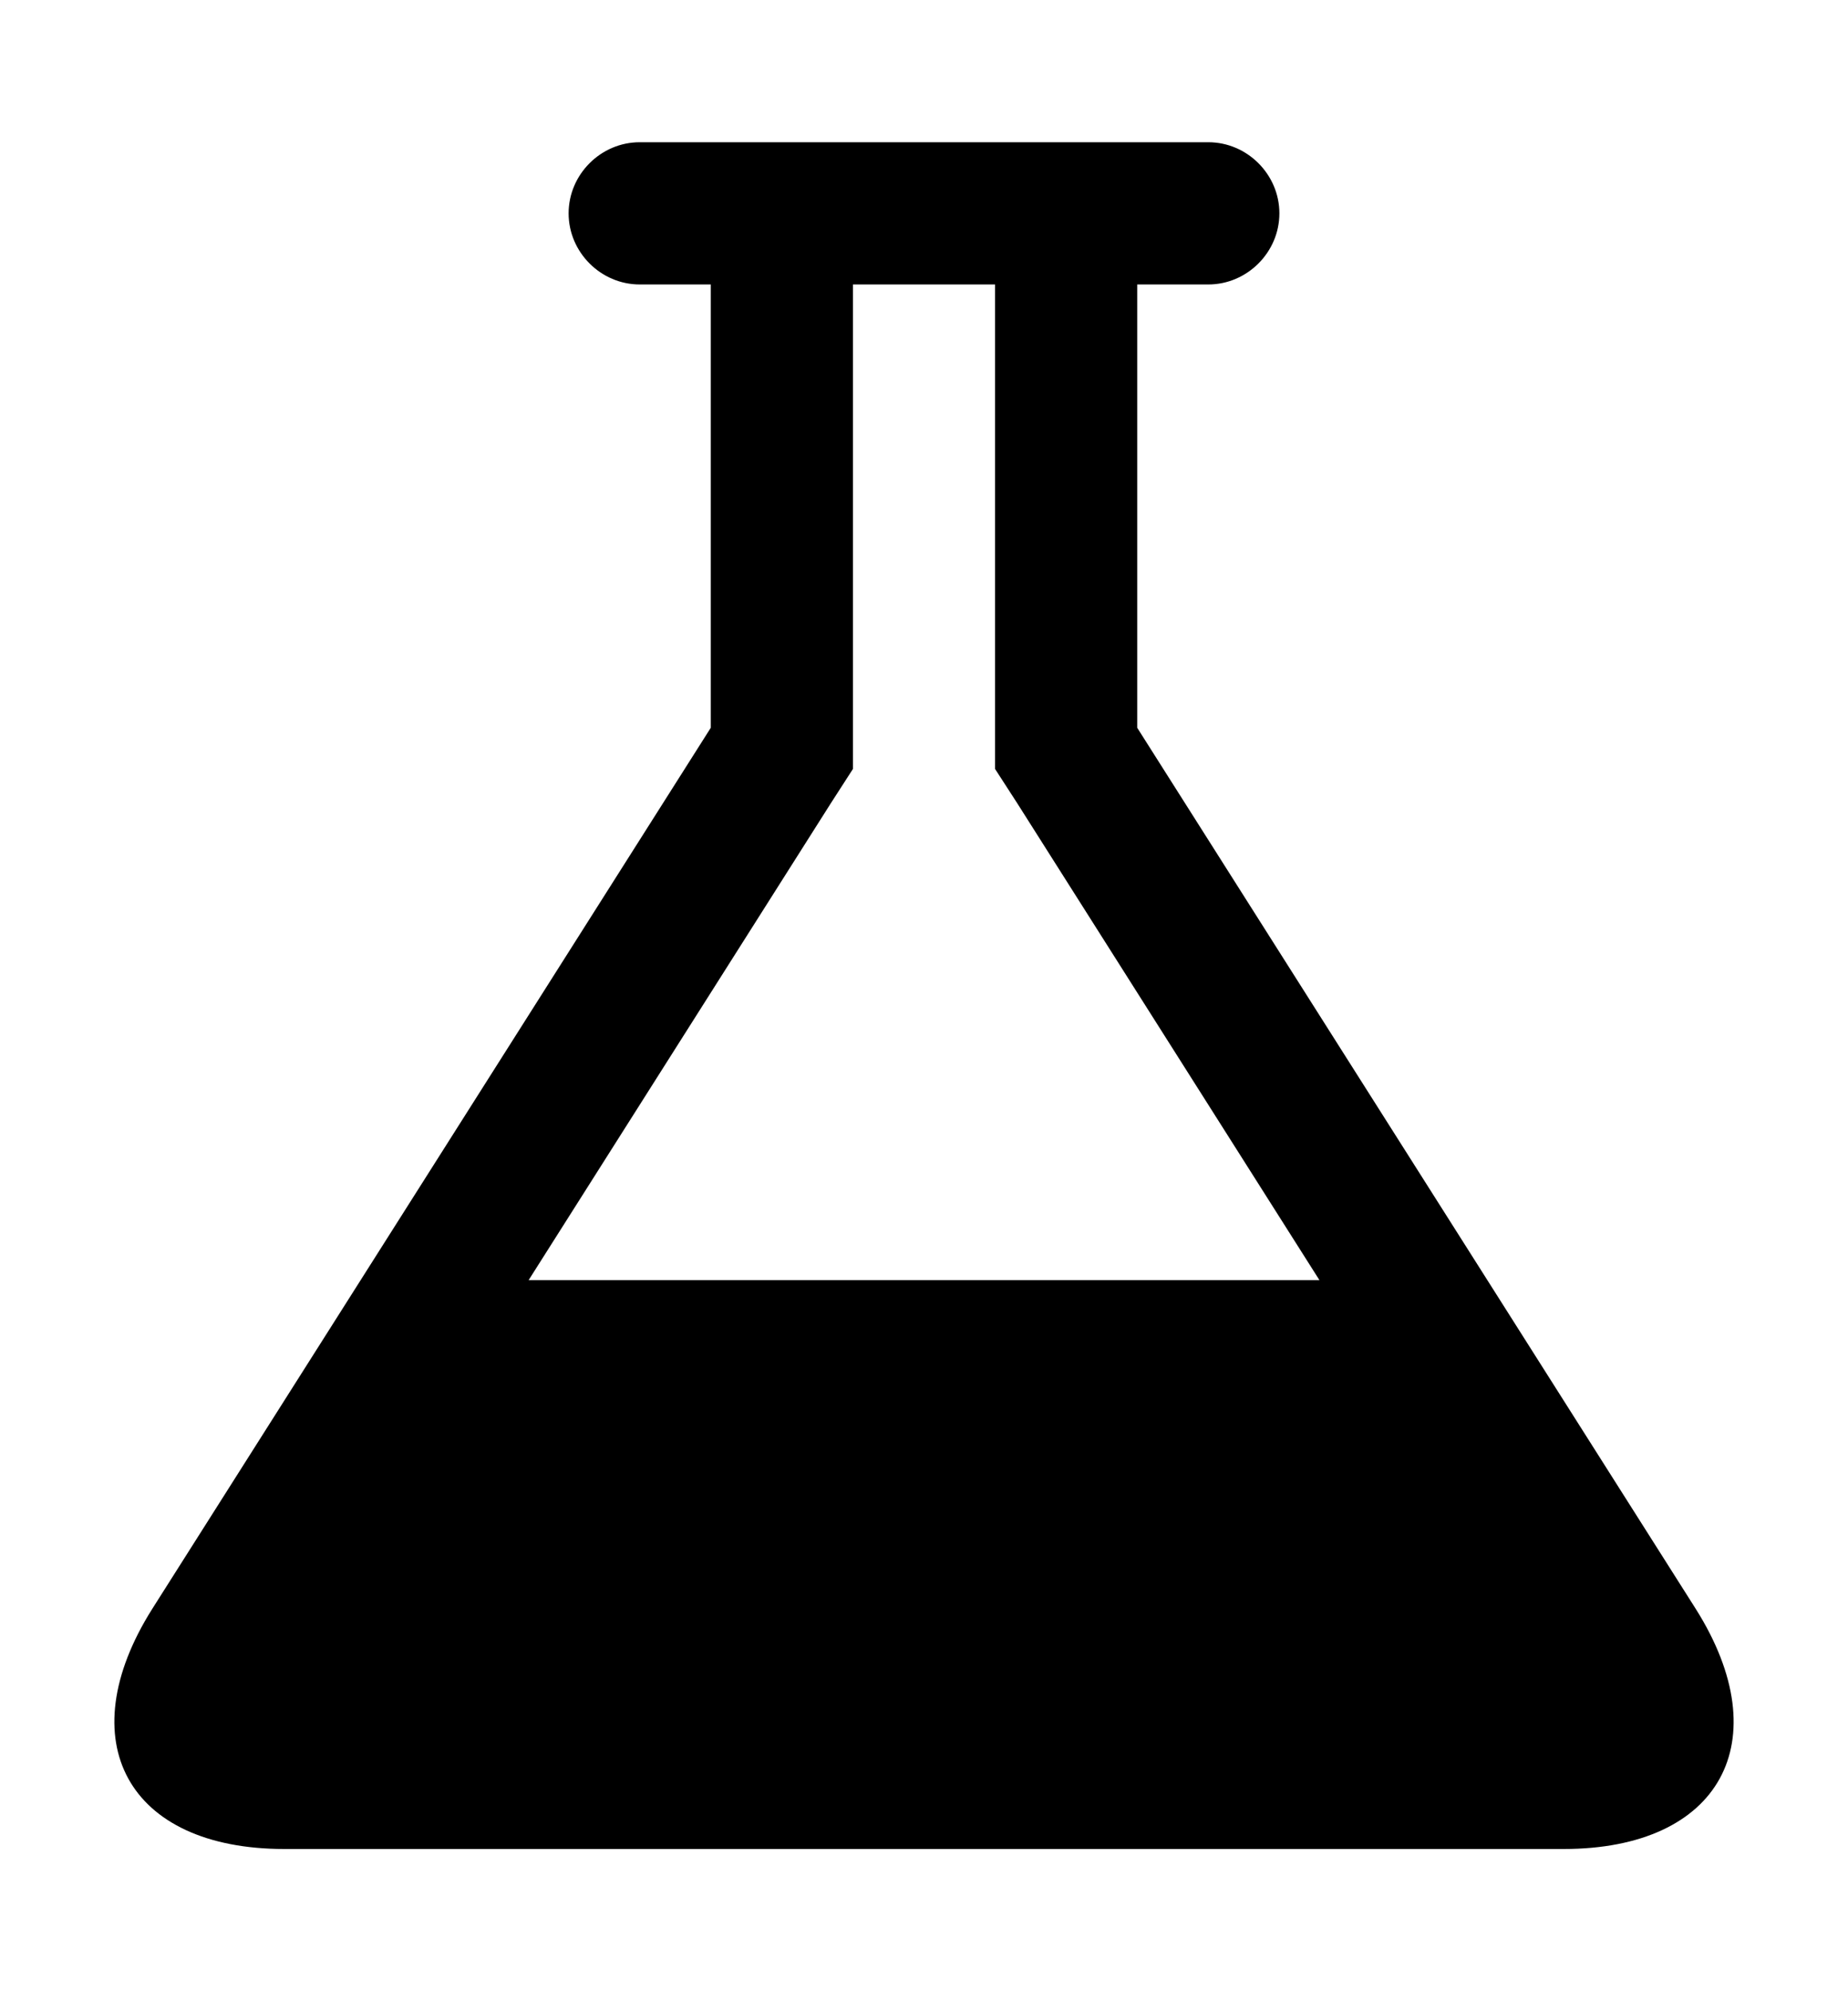 <svg xmlns="http://www.w3.org/2000/svg" width="26" height="28" aria-hidden="true" class="icon icon-flask"><path d="M23.859 22.625C25.031 24.484 24.203 26 22 26H4c-2.203 0-3.031-1.516-1.859-3.375L10 10.234V4H9c-.547 0-1-.453-1-1s.453-1 1-1h8c.547 0 1 .453 1 1s-.453 1-1 1h-1v6.234zM11.688 11.297L7.438 18h11.125l-4.25-6.703-.313-.484V4h-2v6.813z"/></svg>